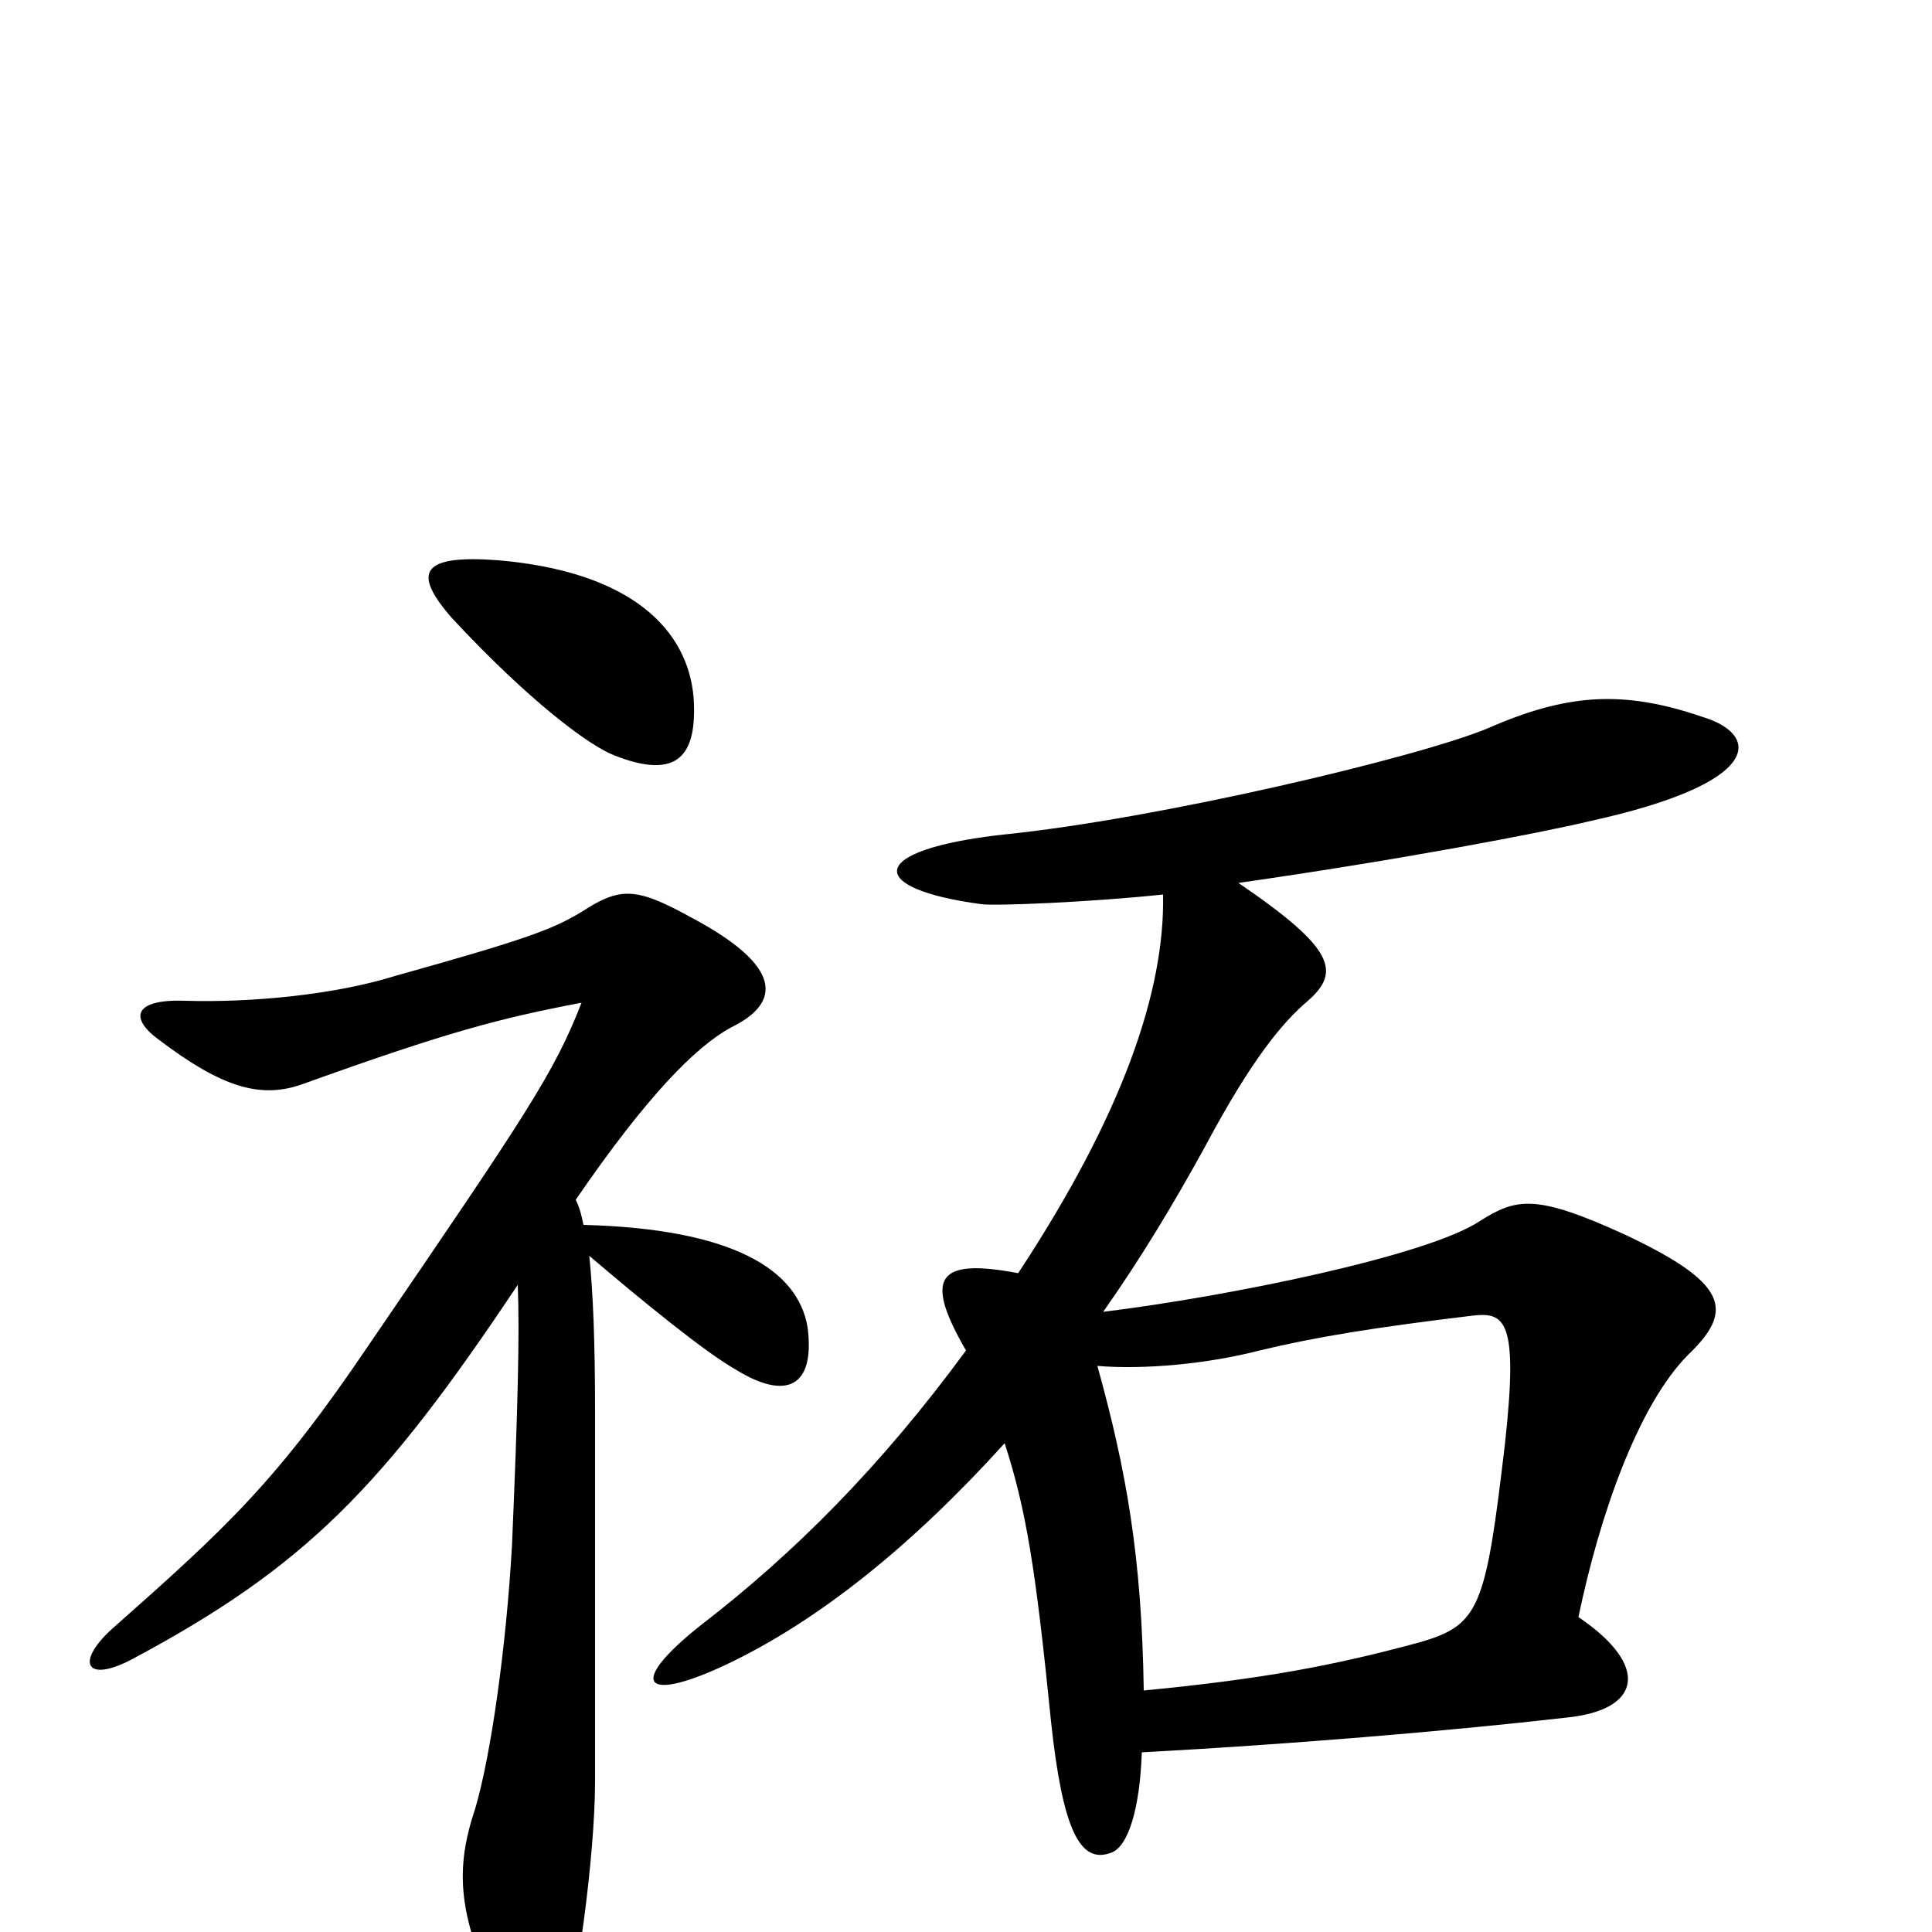 <svg xmlns="http://www.w3.org/2000/svg" viewBox="0 -1000 1000 1000">
	<path fill="#000000" d="M298 -379C335 -433 360 -458 378 -468C405 -481 405 -500 358 -525C329 -541 321 -541 301 -528C286 -519 273 -514 205 -495C173 -485 130 -481 96 -482C69 -483 67 -473 82 -462C115 -437 135 -431 157 -439C232 -466 259 -473 301 -481C287 -445 273 -424 191 -304C143 -233 118 -210 57 -156C39 -139 45 -129 68 -141C158 -189 198 -230 268 -335C269 -309 268 -270 265 -200C262 -147 254 -91 246 -64C236 -34 235 -8 262 42C272 62 283 63 292 45C298 33 308 -39 308 -78C308 -100 308 -244 308 -269C308 -305 307 -331 305 -350C332 -327 365 -300 381 -291C407 -275 422 -282 418 -313C413 -343 379 -364 302 -366C301 -371 300 -375 298 -379ZM258 -710C218 -713 213 -704 234 -680C274 -637 305 -614 318 -609C351 -596 361 -609 359 -639C356 -674 327 -704 258 -710ZM592 -125C591 -194 583 -239 568 -293C592 -291 625 -294 652 -301C681 -308 712 -313 762 -319C779 -321 786 -317 779 -253C769 -168 766 -159 735 -150C691 -138 654 -131 592 -125ZM602 -537C603 -487 581 -423 527 -341C485 -349 478 -339 500 -301C456 -241 411 -196 363 -159C325 -129 332 -118 375 -138C424 -161 473 -201 520 -253C531 -219 536 -189 544 -109C550 -53 559 -35 575 -41C584 -44 590 -64 591 -93C666 -97 750 -104 811 -111C850 -115 854 -138 817 -163C828 -216 848 -273 874 -299C898 -322 894 -336 841 -361C795 -382 785 -380 766 -368C739 -350 636 -329 571 -321C590 -348 607 -376 624 -407C648 -452 664 -471 677 -482C694 -497 691 -509 641 -543C725 -555 798 -569 823 -575C914 -595 911 -620 881 -629C840 -643 811 -641 770 -623C734 -608 599 -576 519 -568C448 -560 448 -540 508 -532C515 -531 564 -533 602 -537Z"/>
</svg>